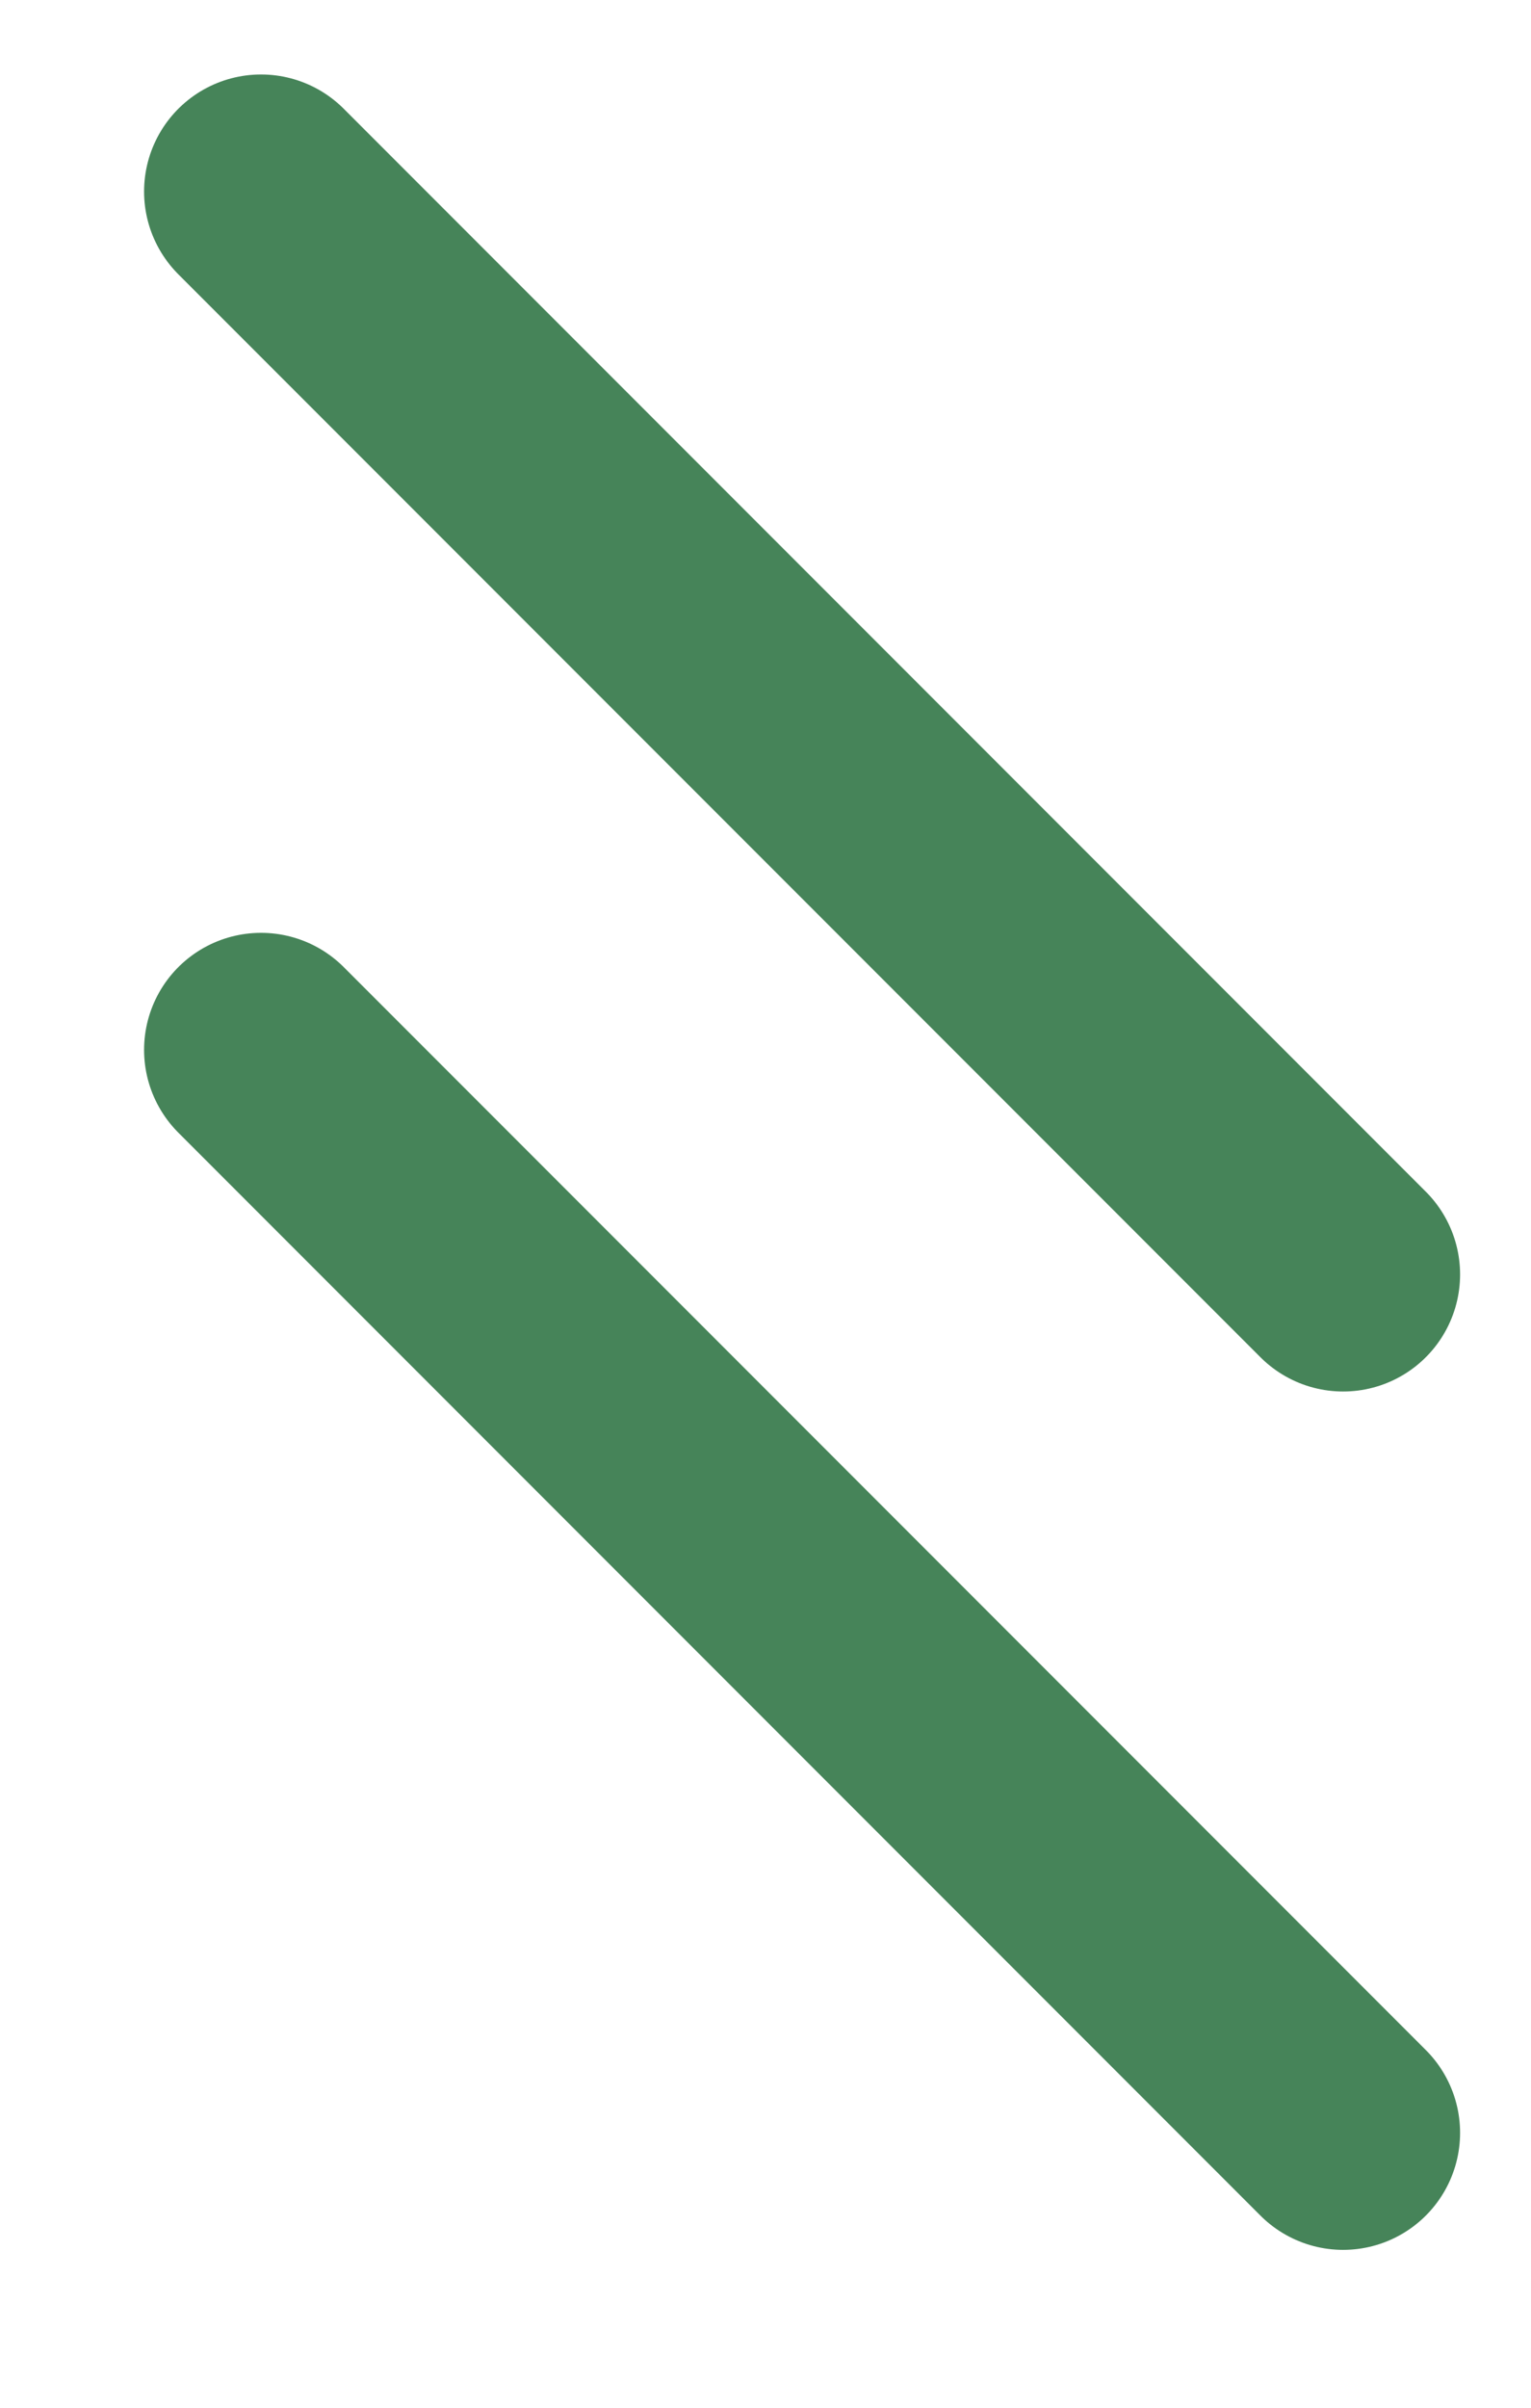 <svg width="14" height="22" viewBox="0 0 14 22" fill="none" xmlns="http://www.w3.org/2000/svg">
<line x1="2.387" y1="1.75" x2="12.282" y2="11.645" stroke="#468459" stroke-width="2.139" stroke-linecap="round"/>
<line x1="2.387" y1="9.593" x2="12.282" y2="19.488" stroke="#468459" stroke-width="2.139" stroke-linecap="round"/>
</svg>
